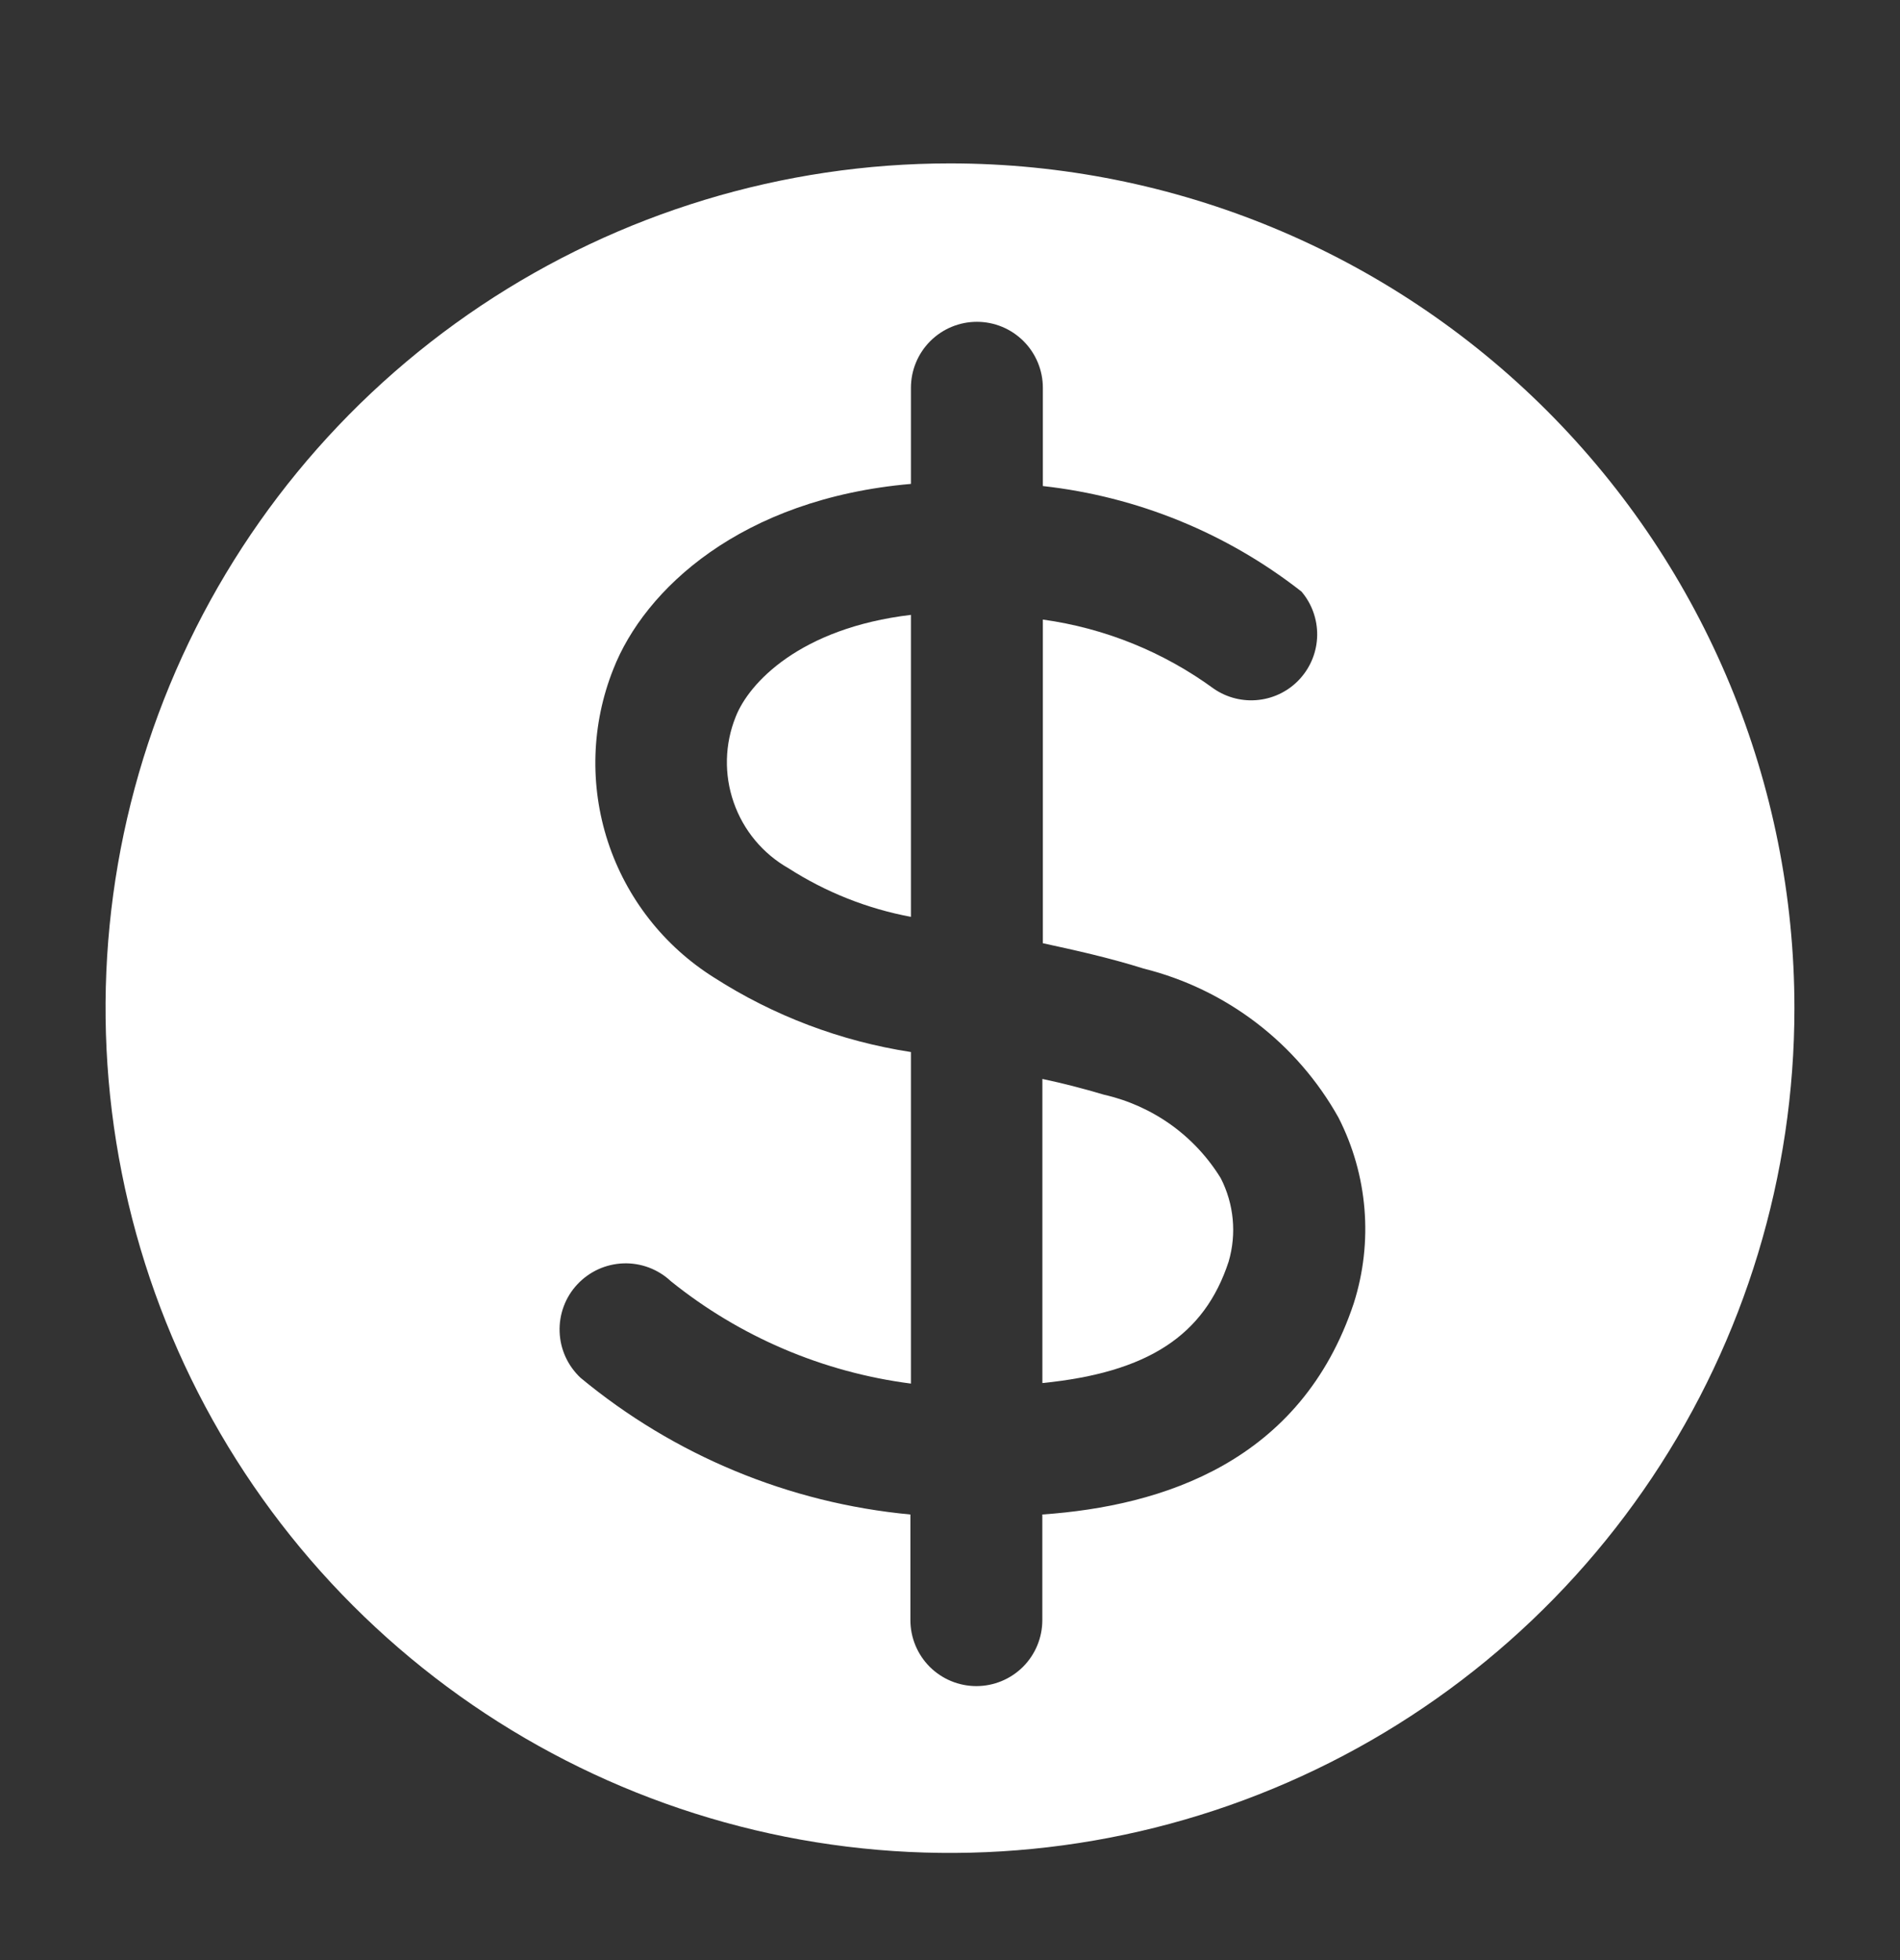 <svg width="32" height="33" viewBox="0 0 32 33" fill="none" xmlns="http://www.w3.org/2000/svg">
<rect x="0" y="0" width="32" height="33" fill="#333333" stroke="none"/>
<g clip-path="url(#clip0_2184_8692)">
<path d="M16 2.751C13.187 2.751 10.437 3.586 8.098 5.148C5.759 6.711 3.936 8.932 2.86 11.531C1.784 14.13 1.502 16.989 2.051 19.748C2.599 22.507 3.954 25.041 5.943 27.03C7.932 29.019 10.466 30.374 13.225 30.923C15.984 31.471 18.843 31.19 21.442 30.113C24.041 29.037 26.262 27.214 27.825 24.875C29.388 22.536 30.222 19.787 30.222 16.974C30.222 13.202 28.723 9.584 26.056 6.917C23.389 4.25 19.771 2.751 16 2.751ZM22.8 21.943C21.911 24.609 19.591 25.356 17.555 25.498V27.276C17.555 27.571 17.438 27.853 17.23 28.062C17.021 28.27 16.739 28.387 16.444 28.387C16.149 28.387 15.867 28.27 15.658 28.062C15.45 27.853 15.333 27.571 15.333 27.276V25.498C13.292 25.307 11.356 24.504 9.777 23.196C9.671 23.096 9.584 22.976 9.524 22.843C9.463 22.71 9.43 22.566 9.425 22.42C9.42 22.274 9.444 22.128 9.495 21.992C9.546 21.855 9.624 21.729 9.724 21.623C9.824 21.516 9.944 21.43 10.077 21.369C10.21 21.309 10.354 21.275 10.5 21.27C10.646 21.265 10.791 21.289 10.928 21.34C11.065 21.392 11.191 21.469 11.297 21.569C12.46 22.506 13.86 23.103 15.342 23.294V17.712C14.161 17.53 13.031 17.103 12.026 16.458C11.181 15.928 10.548 15.118 10.238 14.17C9.928 13.221 9.96 12.194 10.329 11.267C10.853 9.925 12.48 8.396 15.342 8.147V6.529C15.342 6.235 15.459 5.952 15.667 5.744C15.876 5.535 16.158 5.418 16.453 5.418C16.748 5.418 17.03 5.535 17.239 5.744C17.447 5.952 17.564 6.235 17.564 6.529V8.183C19.153 8.359 20.661 8.974 21.92 9.96C22.094 10.165 22.188 10.427 22.184 10.696C22.18 10.966 22.078 11.224 21.898 11.424C21.718 11.624 21.471 11.752 21.203 11.783C20.936 11.815 20.666 11.748 20.444 11.596C19.595 10.975 18.606 10.575 17.564 10.431V15.88C18.097 15.996 18.666 16.12 19.262 16.307C19.951 16.479 20.597 16.79 21.161 17.221C21.725 17.652 22.195 18.194 22.542 18.814C23.037 19.782 23.13 20.906 22.8 21.943Z" fill="white"/>
<path d="M18.596 18.431C18.24 18.325 17.893 18.236 17.556 18.165V23.285C19.333 23.107 20.285 22.485 20.693 21.24C20.83 20.772 20.782 20.27 20.56 19.836C20.343 19.483 20.057 19.176 19.72 18.935C19.382 18.694 19 18.523 18.596 18.431Z" fill="white"/>
<path d="M12.391 12.067C12.205 12.528 12.193 13.04 12.357 13.509C12.52 13.979 12.848 14.373 13.28 14.618C13.908 15.021 14.608 15.299 15.342 15.436V10.352C13.475 10.574 12.613 11.498 12.391 12.067Z" fill="white"/>
</g>
<defs>
<clipPath id="clip0_2184_8692">
<rect width="32" height="32" fill="white" transform="translate(0 0.974)"/>
</clipPath>
</defs>
</svg>
